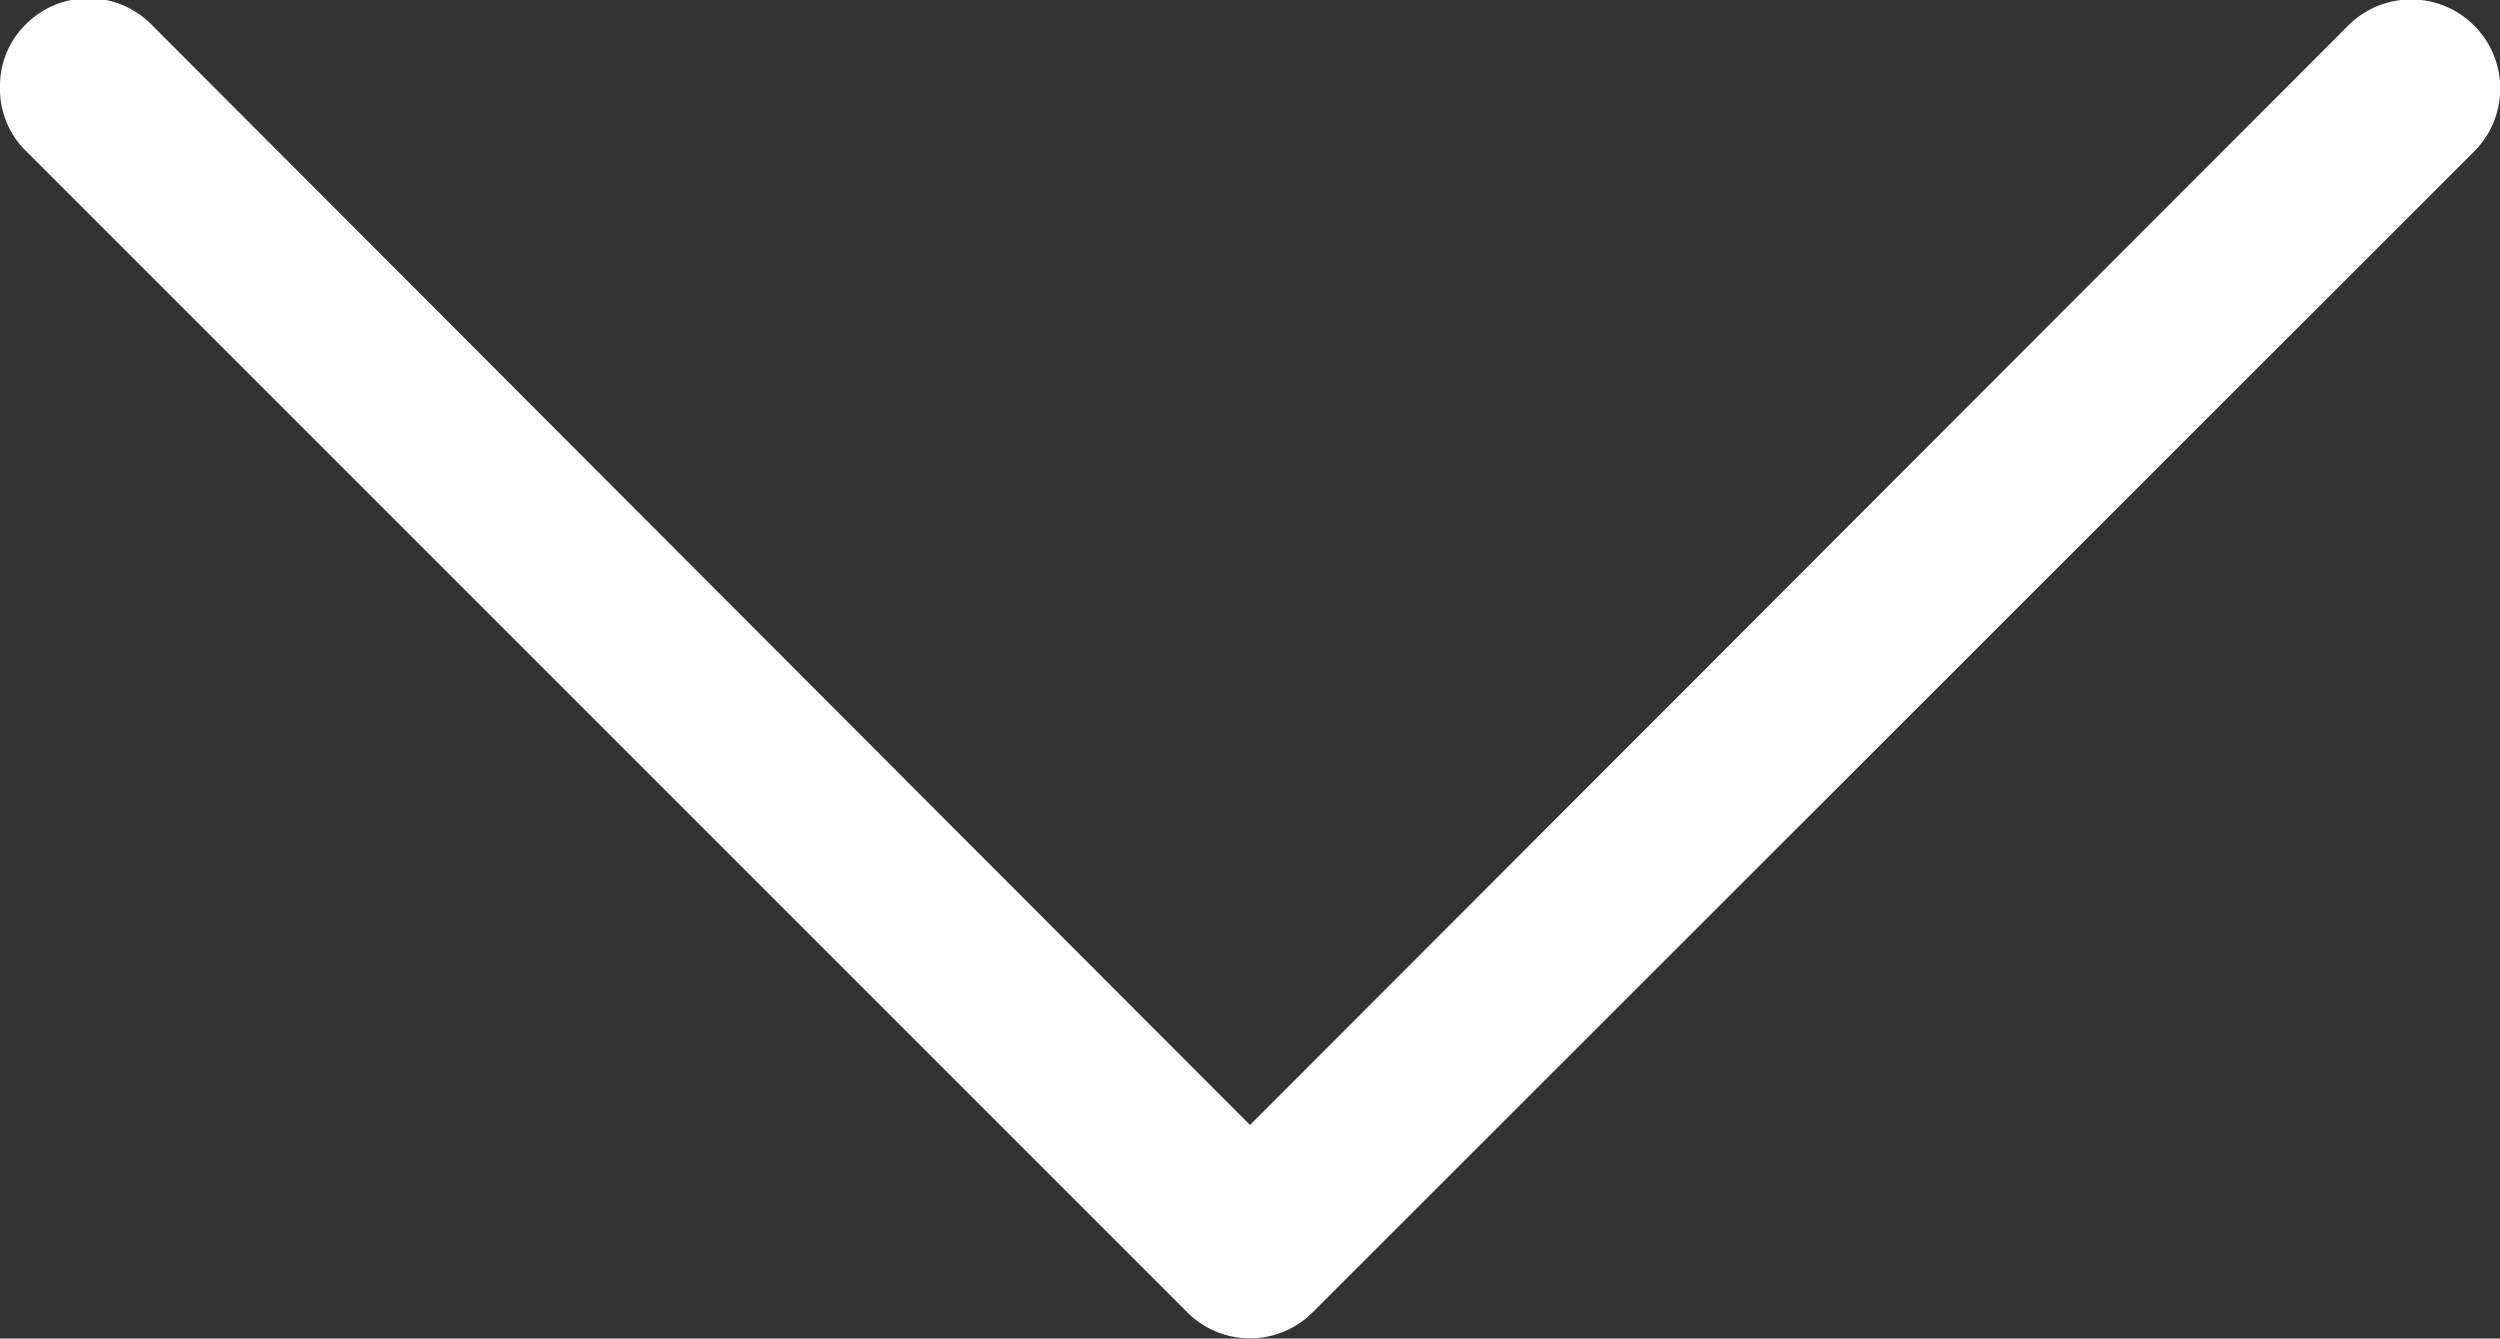 <svg id="Слой_1" data-name="Слой 1" xmlns="http://www.w3.org/2000/svg" viewBox="0 0 78.8 42.19"><rect x="0" y="0" width="78.8" height="42.19" fill="#333333" stroke="none"/><defs><style>.cls-1{fill:#fff;}</style></defs><title>remote</title><path class="cls-1" d="M.82,4.76a2.72,2.72,0,0,1-.82-2,2.72,2.72,0,0,1,.82-2,2.79,2.79,0,0,1,3.94,0L39.4,35.46,74,.82A2.79,2.79,0,0,1,78,4.76L41.37,41.37a2.79,2.79,0,0,1-3.94,0Z"/></svg>